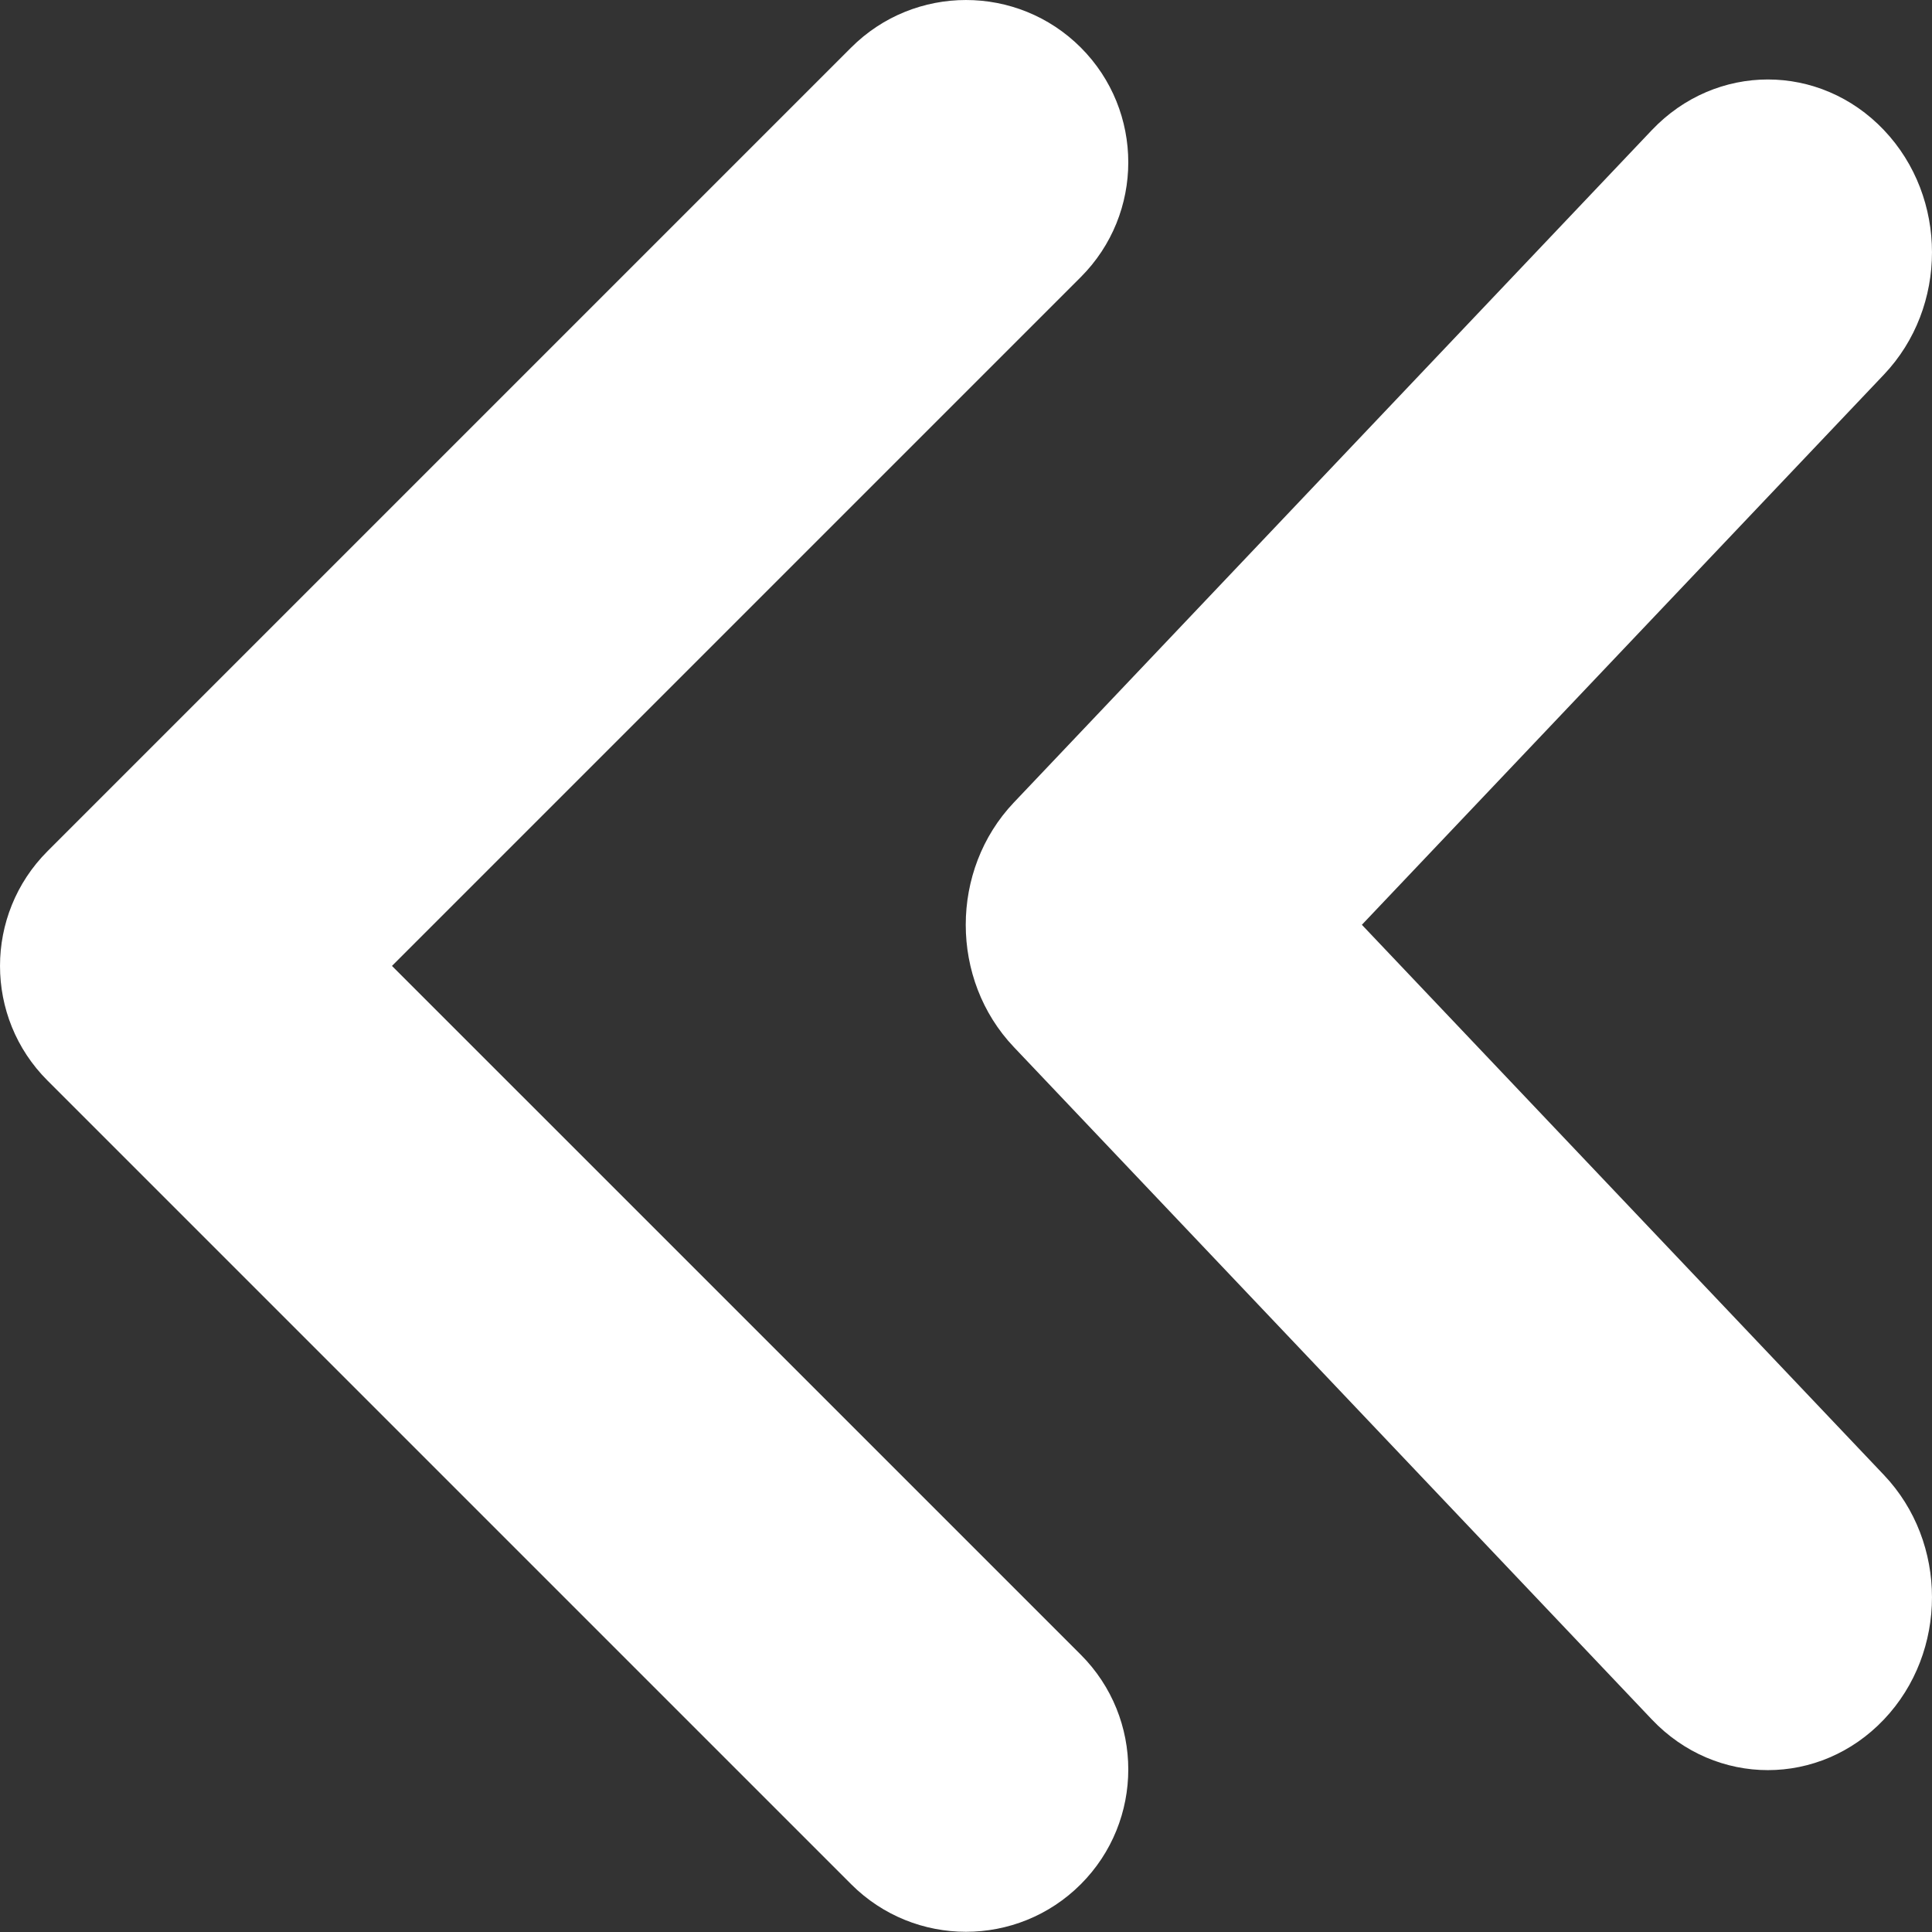 <svg width="42" height="42" viewBox="0 0 42 42" fill="none" xmlns="http://www.w3.org/2000/svg">
<rect x="0" y="0" width="42" height="42" fill="#333333" stroke="none"/>
<path d="M1.033 18.504L18.504 1.033C19.882 -0.344 22.117 -0.344 23.495 1.033C24.872 2.411 24.872 4.646 23.495 6.024L8.521 20.998L23.495 35.971C24.872 37.349 24.872 39.584 23.495 40.962C22.117 42.34 19.882 42.34 18.504 40.962L1.033 23.491C-0.344 22.117 -0.344 19.882 1.033 18.504ZM22.04 17.446L35.91 2.828C37.304 1.361 39.561 1.361 40.955 2.828C42.348 4.295 42.348 6.675 40.955 8.143L29.606 20.104L40.955 32.065C42.348 33.532 42.348 35.913 40.955 37.38C39.561 38.848 37.304 38.848 35.91 37.38L22.04 22.762C20.646 21.295 20.646 18.915 22.04 17.446Z" fill="white"/>
</svg>

